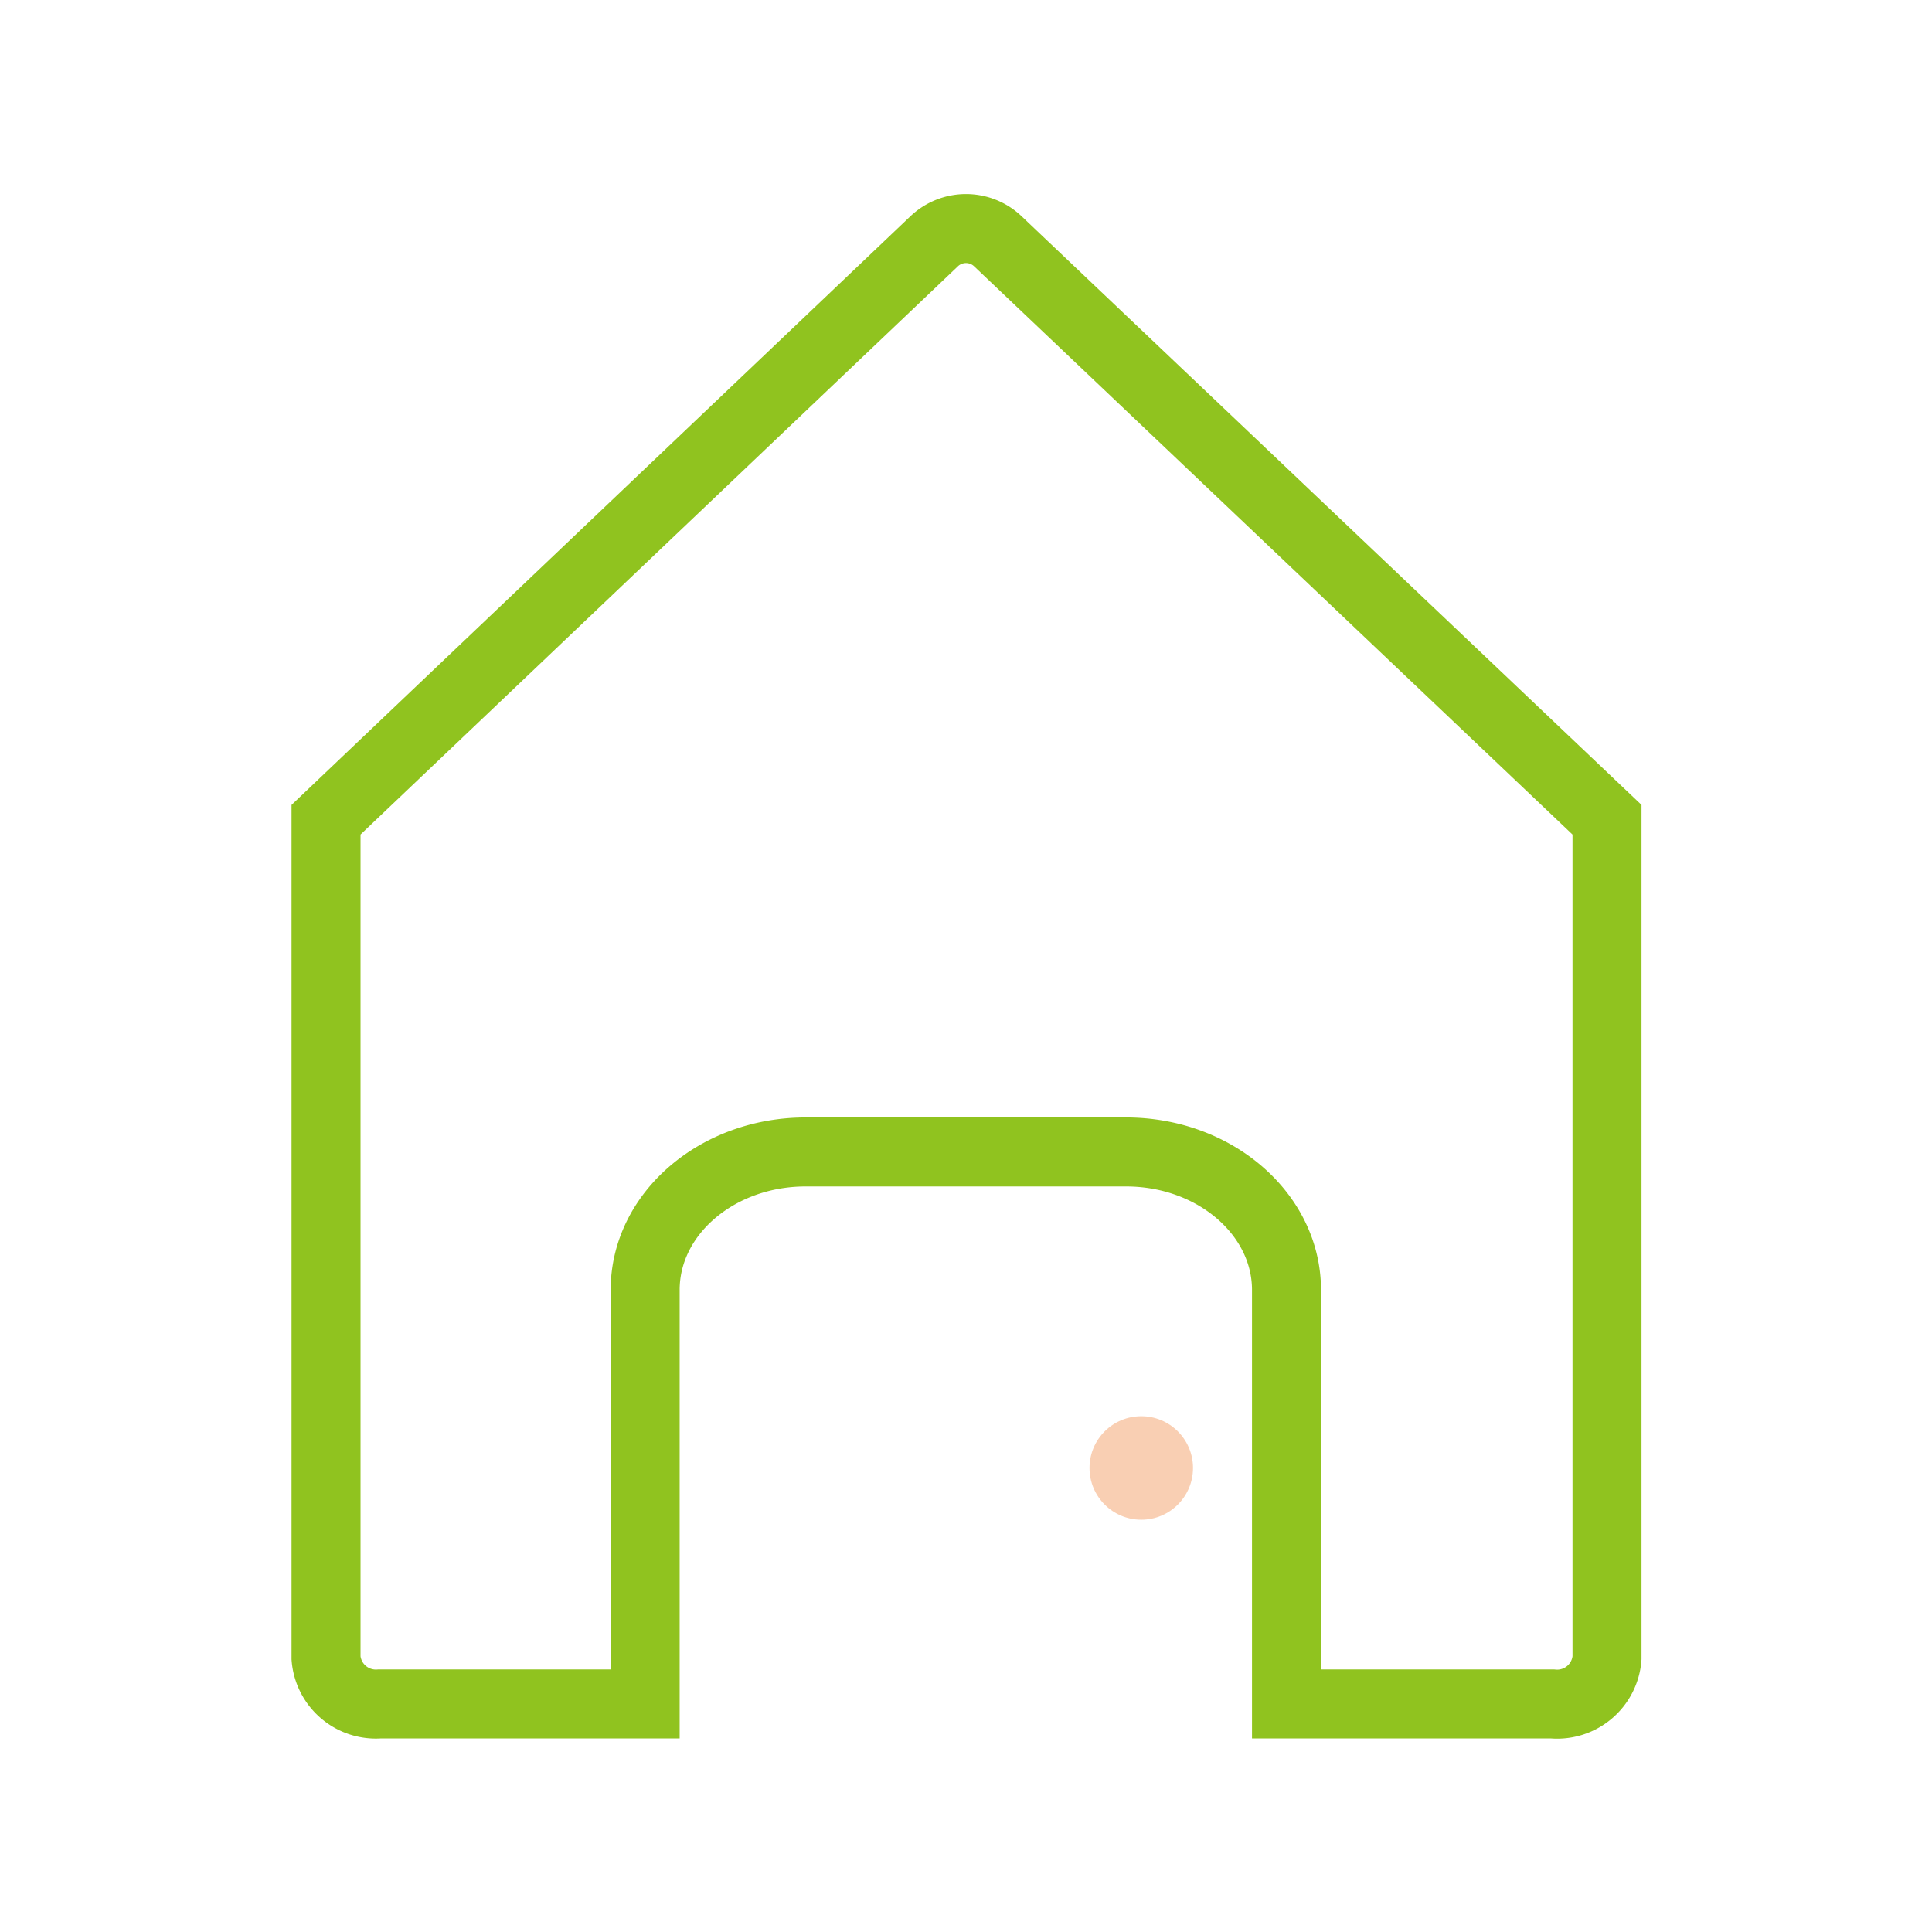 <svg xmlns="http://www.w3.org/2000/svg" viewBox="0 0 56 56"><defs><style>.cls-1,.cls-3{fill:none;}.cls-1{stroke:#90c31f;stroke-miterlimit:10;stroke-width:2px;fill-rule:evenodd;}.cls-2{fill:#ea6000;opacity:0.3;}</style></defs><title>我的租房</title><g id="图层_2" data-name="图层 2"><g id="图层_1-2" data-name="图层 1"><path class="cls-1" d="M46.58,48.06A1.45,1.45,0,0,1,45,49.39H37.29v-12c0-2.2-2.08-4-4.65-4H23.35c-2.56,0-4.65,1.79-4.65,4v12H11a1.45,1.45,0,0,1-1.55-1.33V23.76L27.07,7a1.34,1.34,0,0,1,1.86,0L46.58,23.76V48.06Z"/><circle class="cls-2" cx="33.08" cy="42.55" r="1.5"/><rect id="_切片_" data-name="&lt;切片&gt;" class="cls-3" width="56" height="56"/></g></g></svg>
